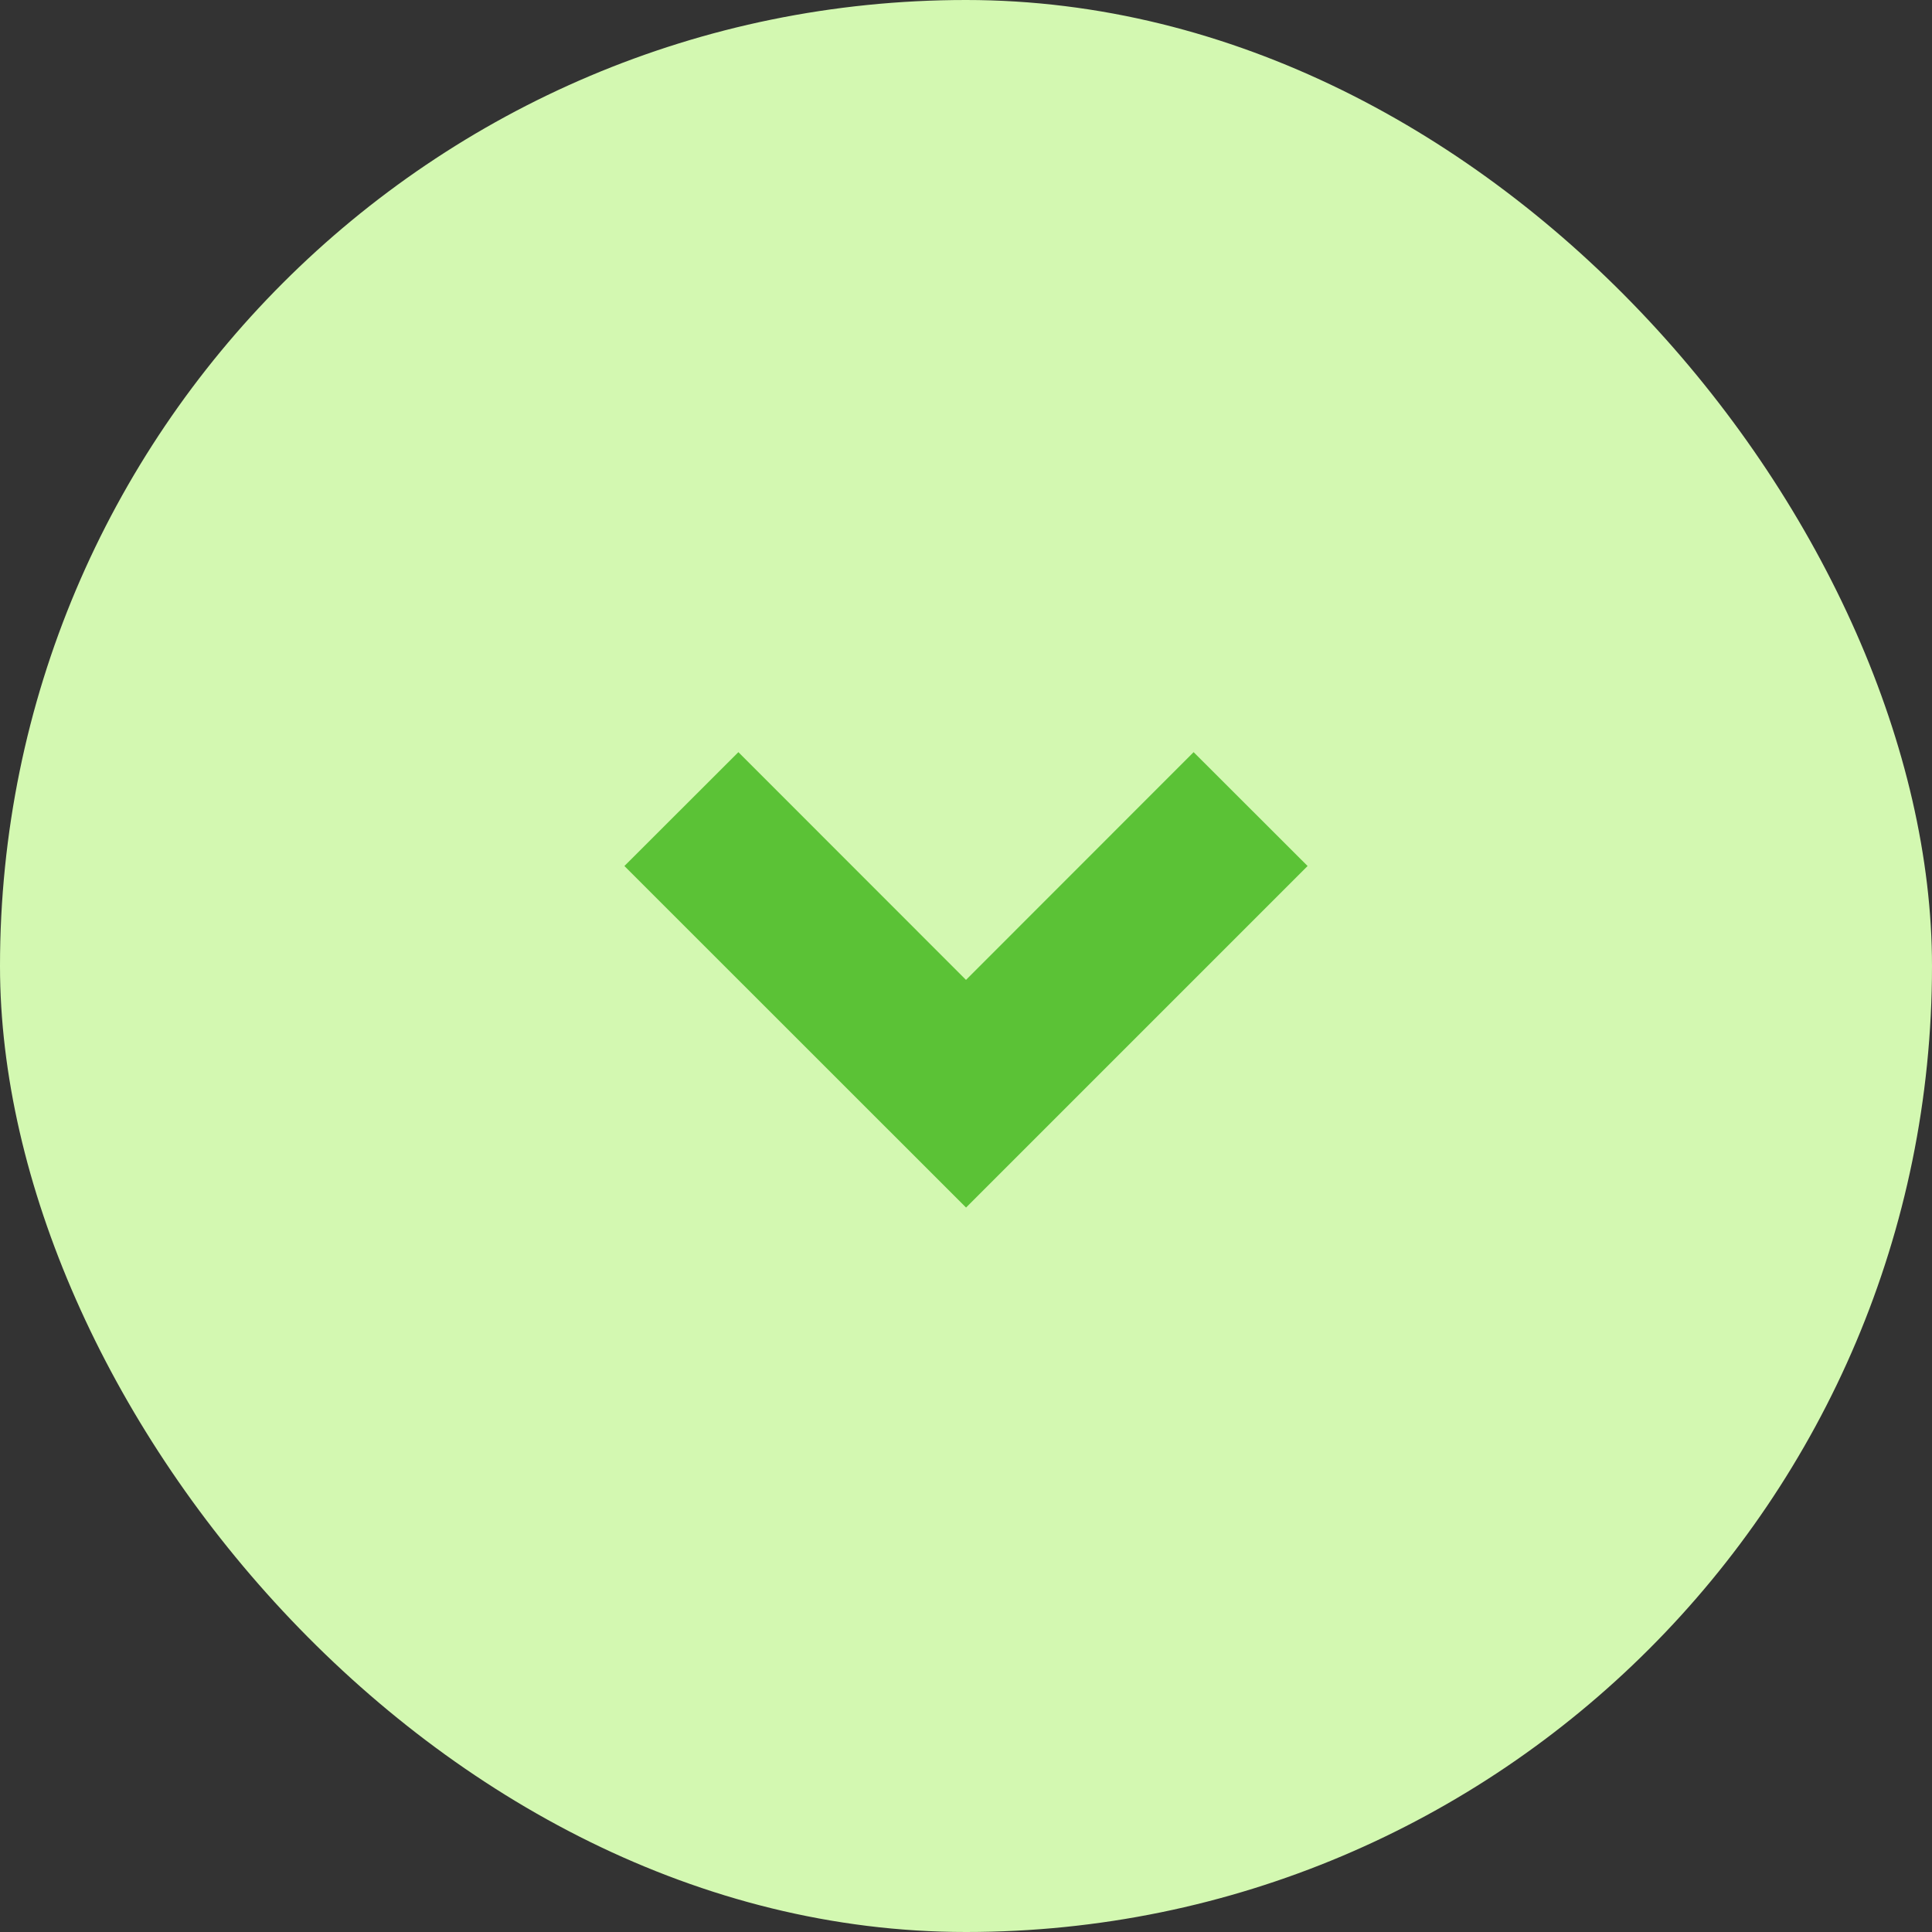 <svg width="16" height="16" viewBox="0 0 16 16" fill="none" xmlns="http://www.w3.org/2000/svg">
<rect x="0" y="0" width="16" height="16" fill="#333333" stroke="none"/>
<rect width="16" height="16" rx="8" fill="#D3F8B1"/>
<path d="M8 10L5.171 7.172L6.115 6.229L8 8.115L9.885 6.229L10.829 7.172L8 10.001V10Z" fill="#5BC236"/>
</svg>
